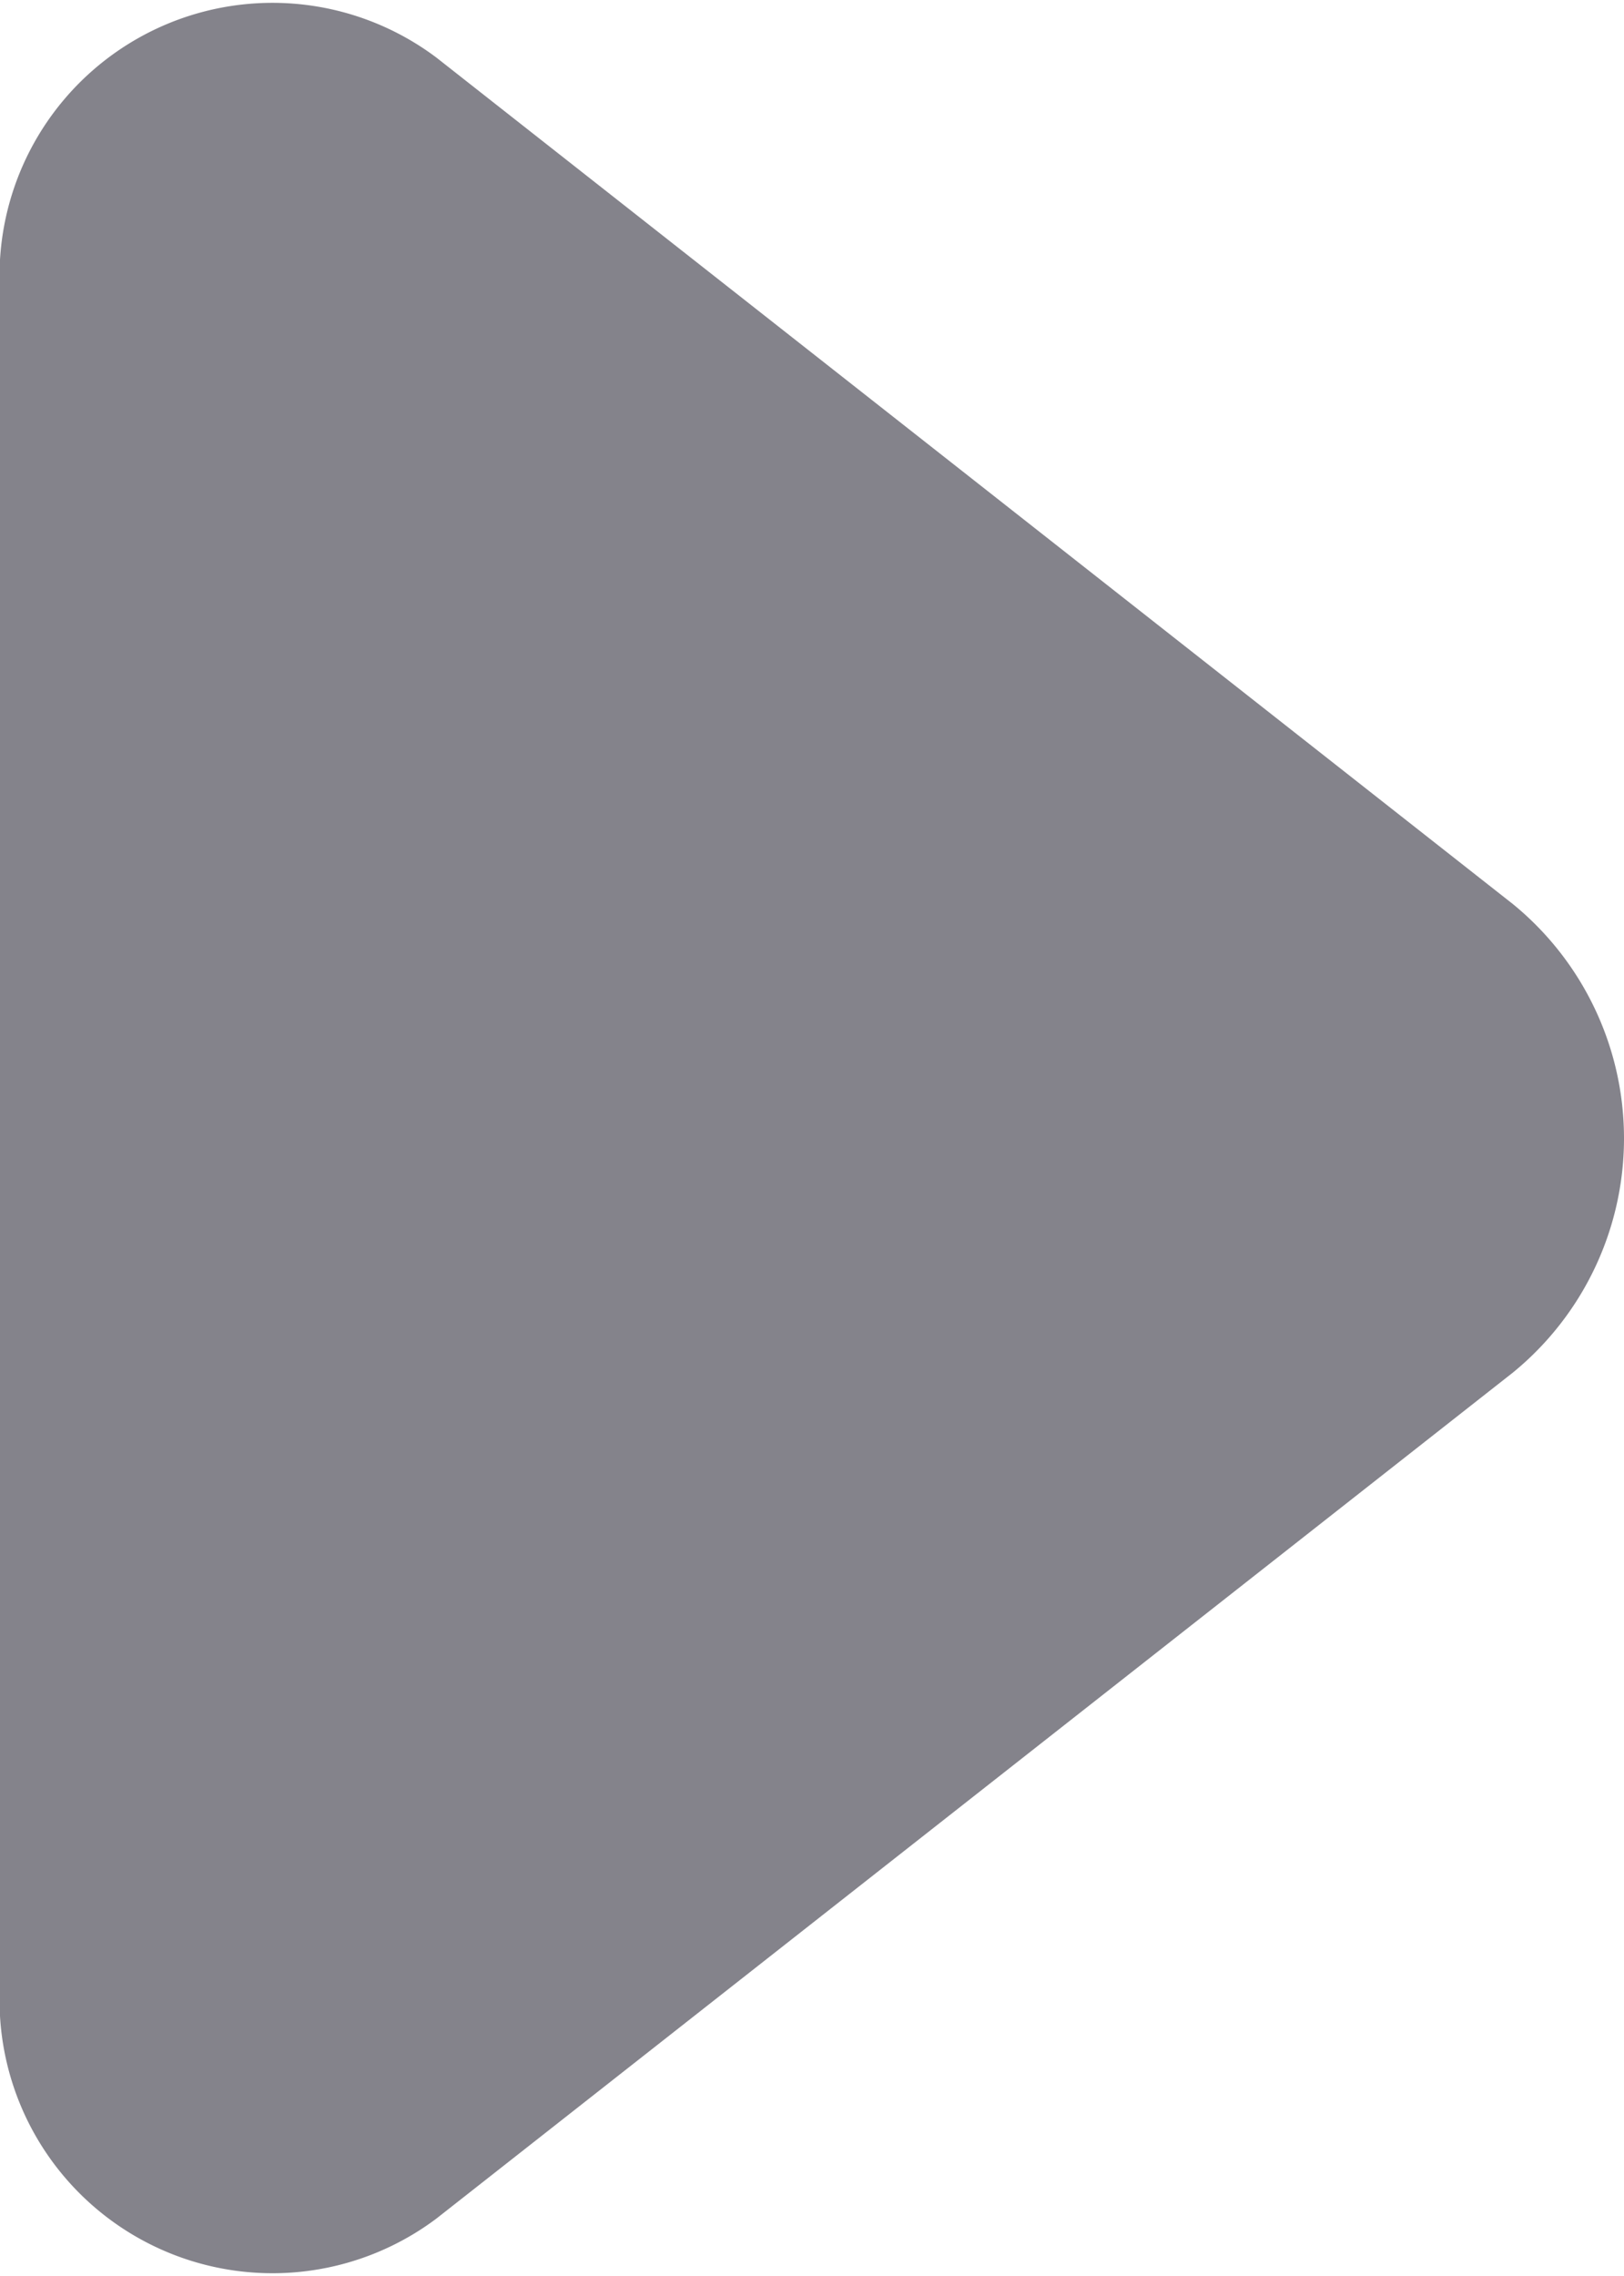 <svg xmlns="http://www.w3.org/2000/svg" width="20" height="28.026" viewBox="0 0 20 28.026"><defs><style>.a{fill:#84838b;}</style></defs><path class="a" d="M5.373,27.318,18.632,16.9a3.724,3.724,0,0,0,0-5.768L5.373.708A3.361,3.361,0,0,0,0,3.592V24.434A3.362,3.362,0,0,0,5.373,27.318Z"/></svg>